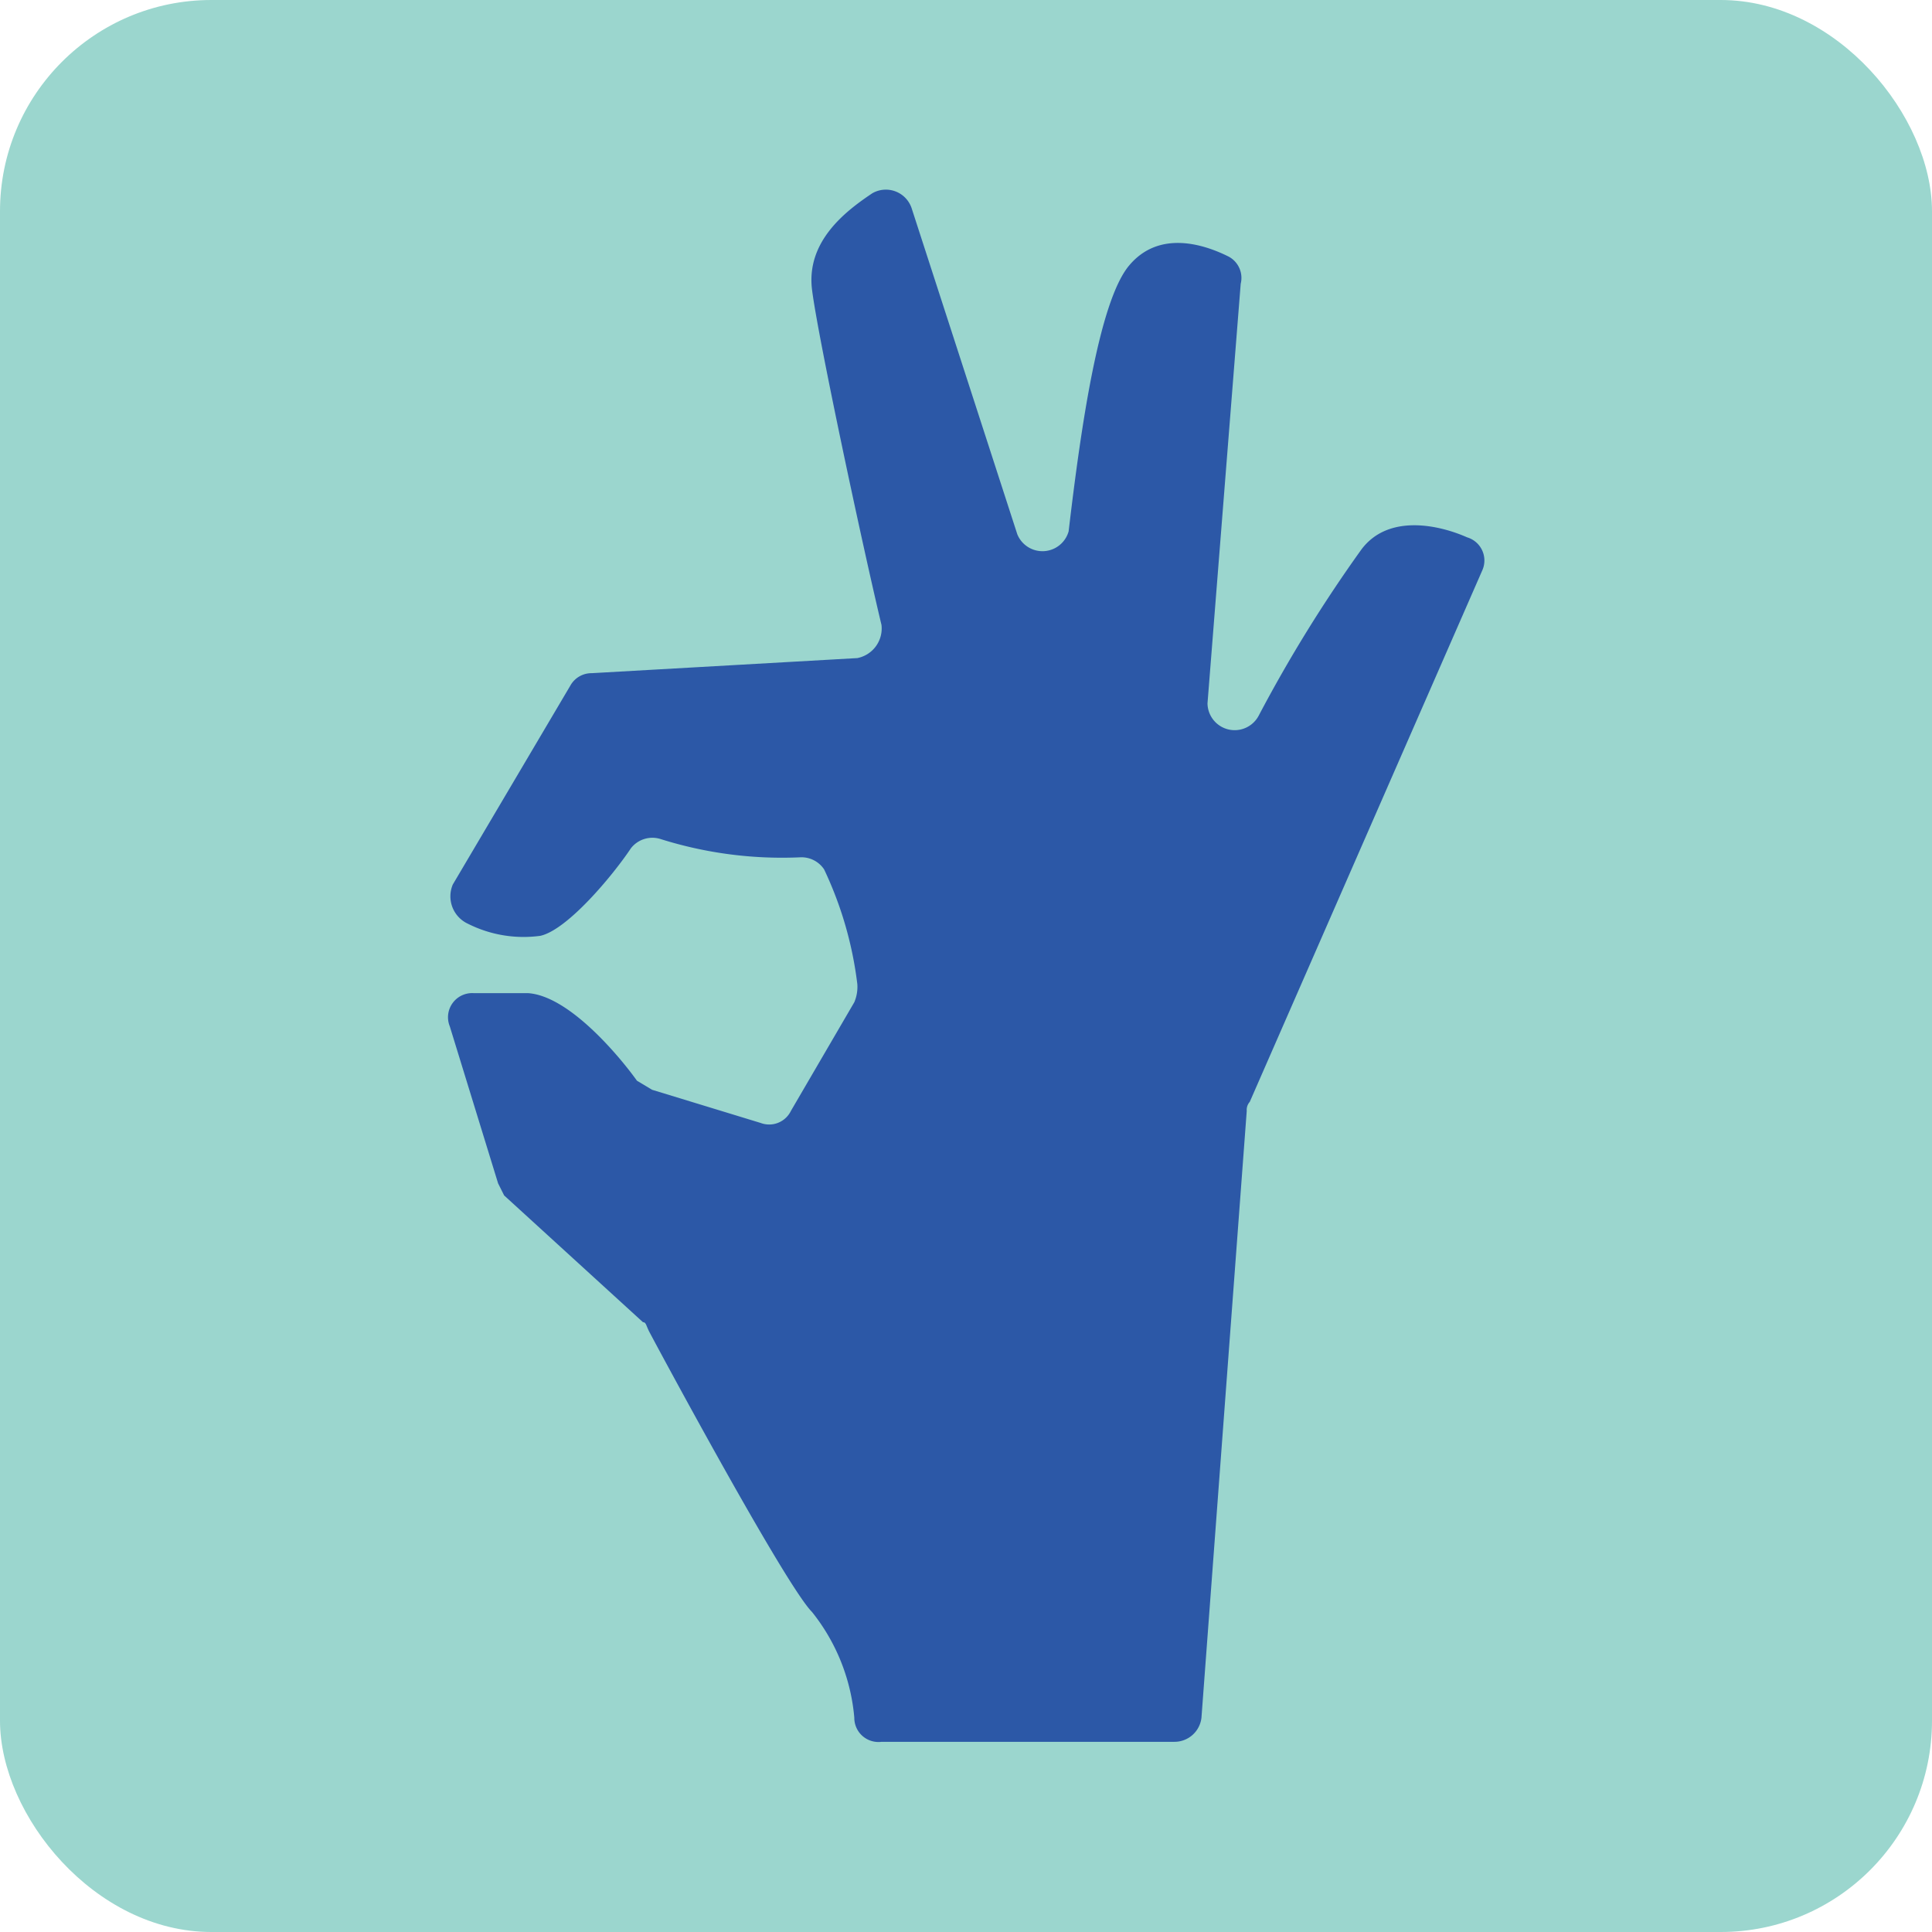 <svg xmlns="http://www.w3.org/2000/svg" viewBox="0 0 64 64"><defs><style>.f73ce0fb-28b5-4061-88e5-4778787e60cb{fill:#9bd6ce;}.e20470e9-2d3c-4dce-bc0c-9a79303bf167{fill:#2c58a7;}</style></defs><title>dragmistakes</title><g id="ac50ccf9-1aad-4853-b525-a1fa755af7f9" data-name="BG"><rect class="f73ce0fb-28b5-4061-88e5-4778787e60cb" width="64" height="64" rx="7"/></g><g id="af359fbb-b578-48e8-b98a-149327caf386" data-name="Layer 2"><path class="e20470e9-2d3c-4dce-bc0c-9a79303bf167" d="M39.8,56.9l1.5-20.1a.4.4,0,0,1,.1-.3l7.7-17.6a.8.8,0,0,0-.5-1.1c-.9-.4-2.6-.8-3.5.4a47,47,0,0,0-3.4,5.5.9.9,0,0,1-1.7-.4L41.1,9.4a.8.8,0,0,0-.4-.9c-.8-.4-2.3-.9-3.3.3s-1.6,5.4-2,8.8a.9.9,0,0,1-1.7.1L30.2,6.9a.9.9,0,0,0-1.3-.5c-.9.6-2.2,1.6-2,3.2s1.7,8.6,2.3,11.1a1,1,0,0,1-.8,1.1l-8.8.5a.8.8,0,0,0-.7.4L15,29.3a1,1,0,0,0,.5,1.3,4.1,4.1,0,0,0,2.4.4c.9-.2,2.4-2,3-2.9a.9.9,0,0,1,1-.3,13.4,13.4,0,0,0,4.6.6.9.9,0,0,1,.8.4,12.3,12.3,0,0,1,1.1,3.8,1.3,1.3,0,0,1-.1.6l-2.1,3.6a.8.8,0,0,1-1,.4l-3.6-1.1-.5-.3c-.5-.7-2.2-2.8-3.6-2.9H15.7a.8.8,0,0,0-.8,1.1l1.6,5.2.2.4,4.6,4.2c.1,0,.1.1.2.3s4.5,8.4,5.4,9.3a6.5,6.5,0,0,1,1.4,3.5.8.8,0,0,0,.9.8h9.7A.9.9,0,0,0,39.8,56.9Z"/></g></svg>